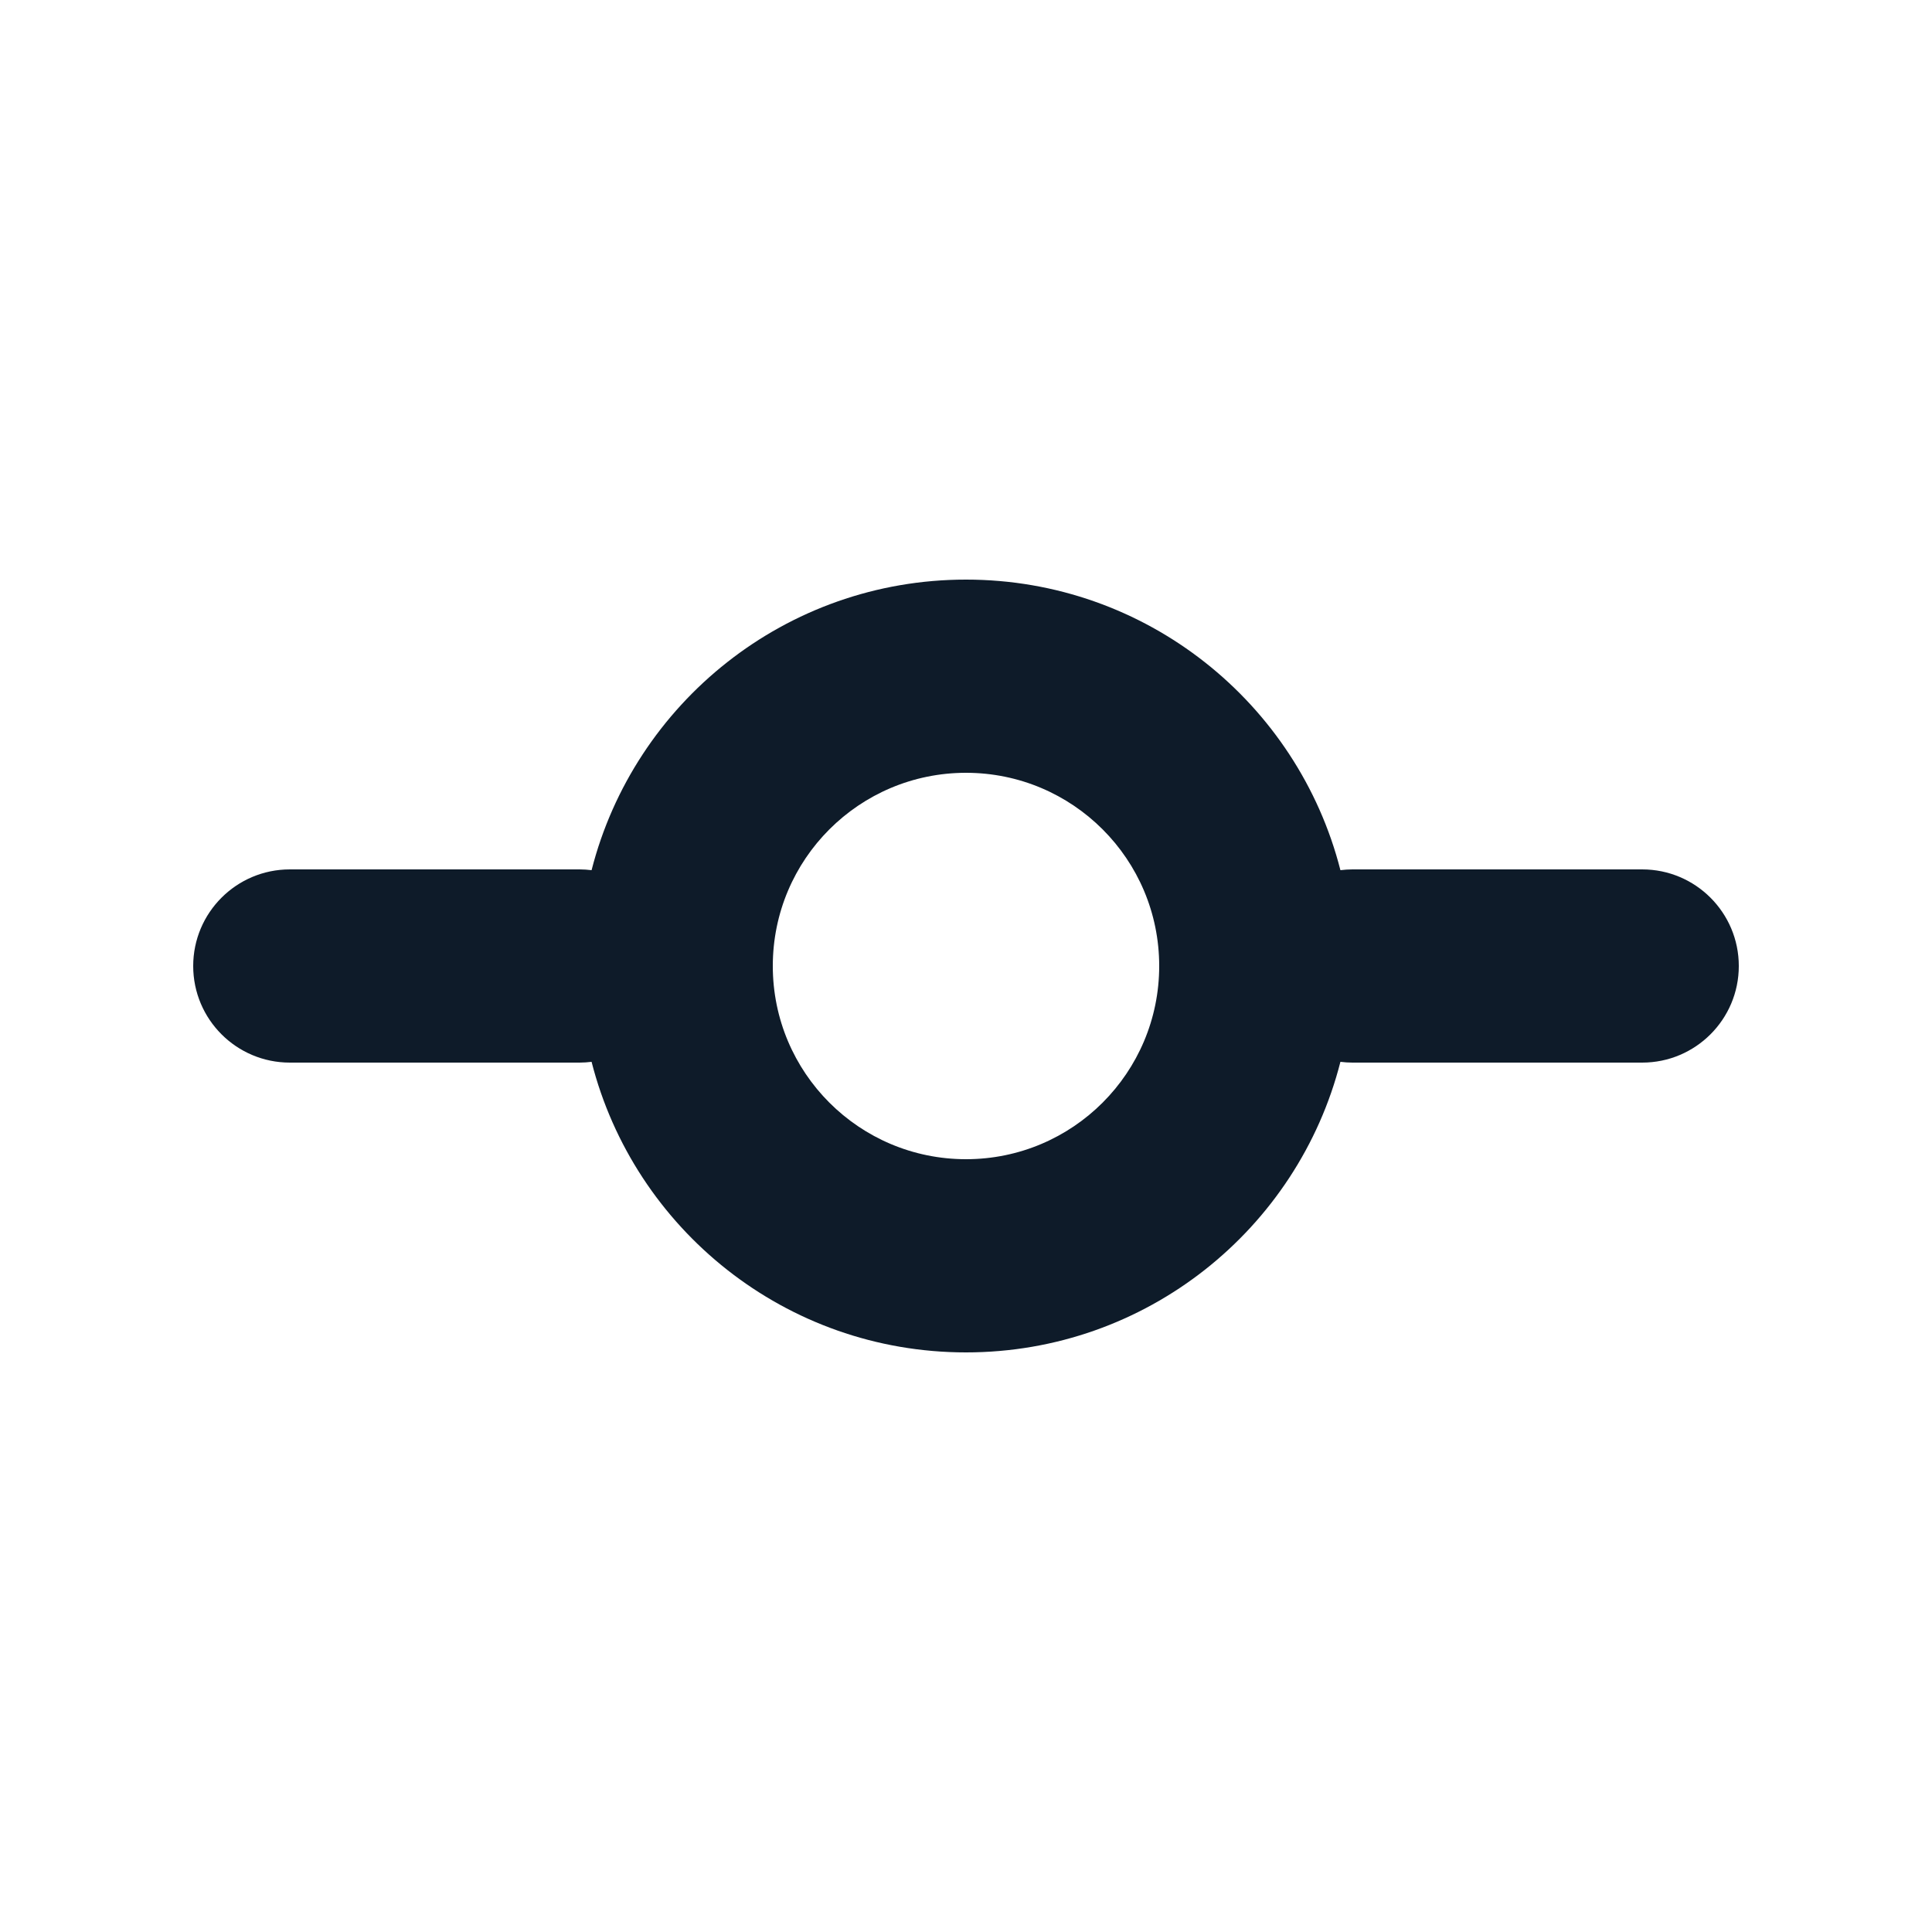 <svg width="20" height="20" viewBox="0 0 20 20" fill="none" xmlns="http://www.w3.org/2000/svg">
<path fill-rule="evenodd" clip-rule="evenodd" d="M13.876 10.992C13.435 12.722 11.867 14 10 14C8.133 14 6.565 12.722 6.124 10.992C6.083 10.997 6.042 11 6 11L3 11C2.448 11 2 10.552 2 10C2 9.448 2.448 9 3 9L6 9C6.042 9 6.083 9.003 6.124 9.008C6.565 7.279 8.133 6 10 6C11.867 6 13.435 7.279 13.876 9.008C13.917 9.003 13.958 9 14 9L17 9C17.552 9 18 9.448 18 10C18 10.552 17.552 11 17 11L14 11C13.958 11 13.917 10.997 13.876 10.992ZM10 12C11.105 12 12 11.105 12 10C12 8.895 11.105 8 10 8C8.895 8 8 8.895 8 10C8 11.105 8.895 12 10 12Z" fill="#0E1B29"/>
</svg>

